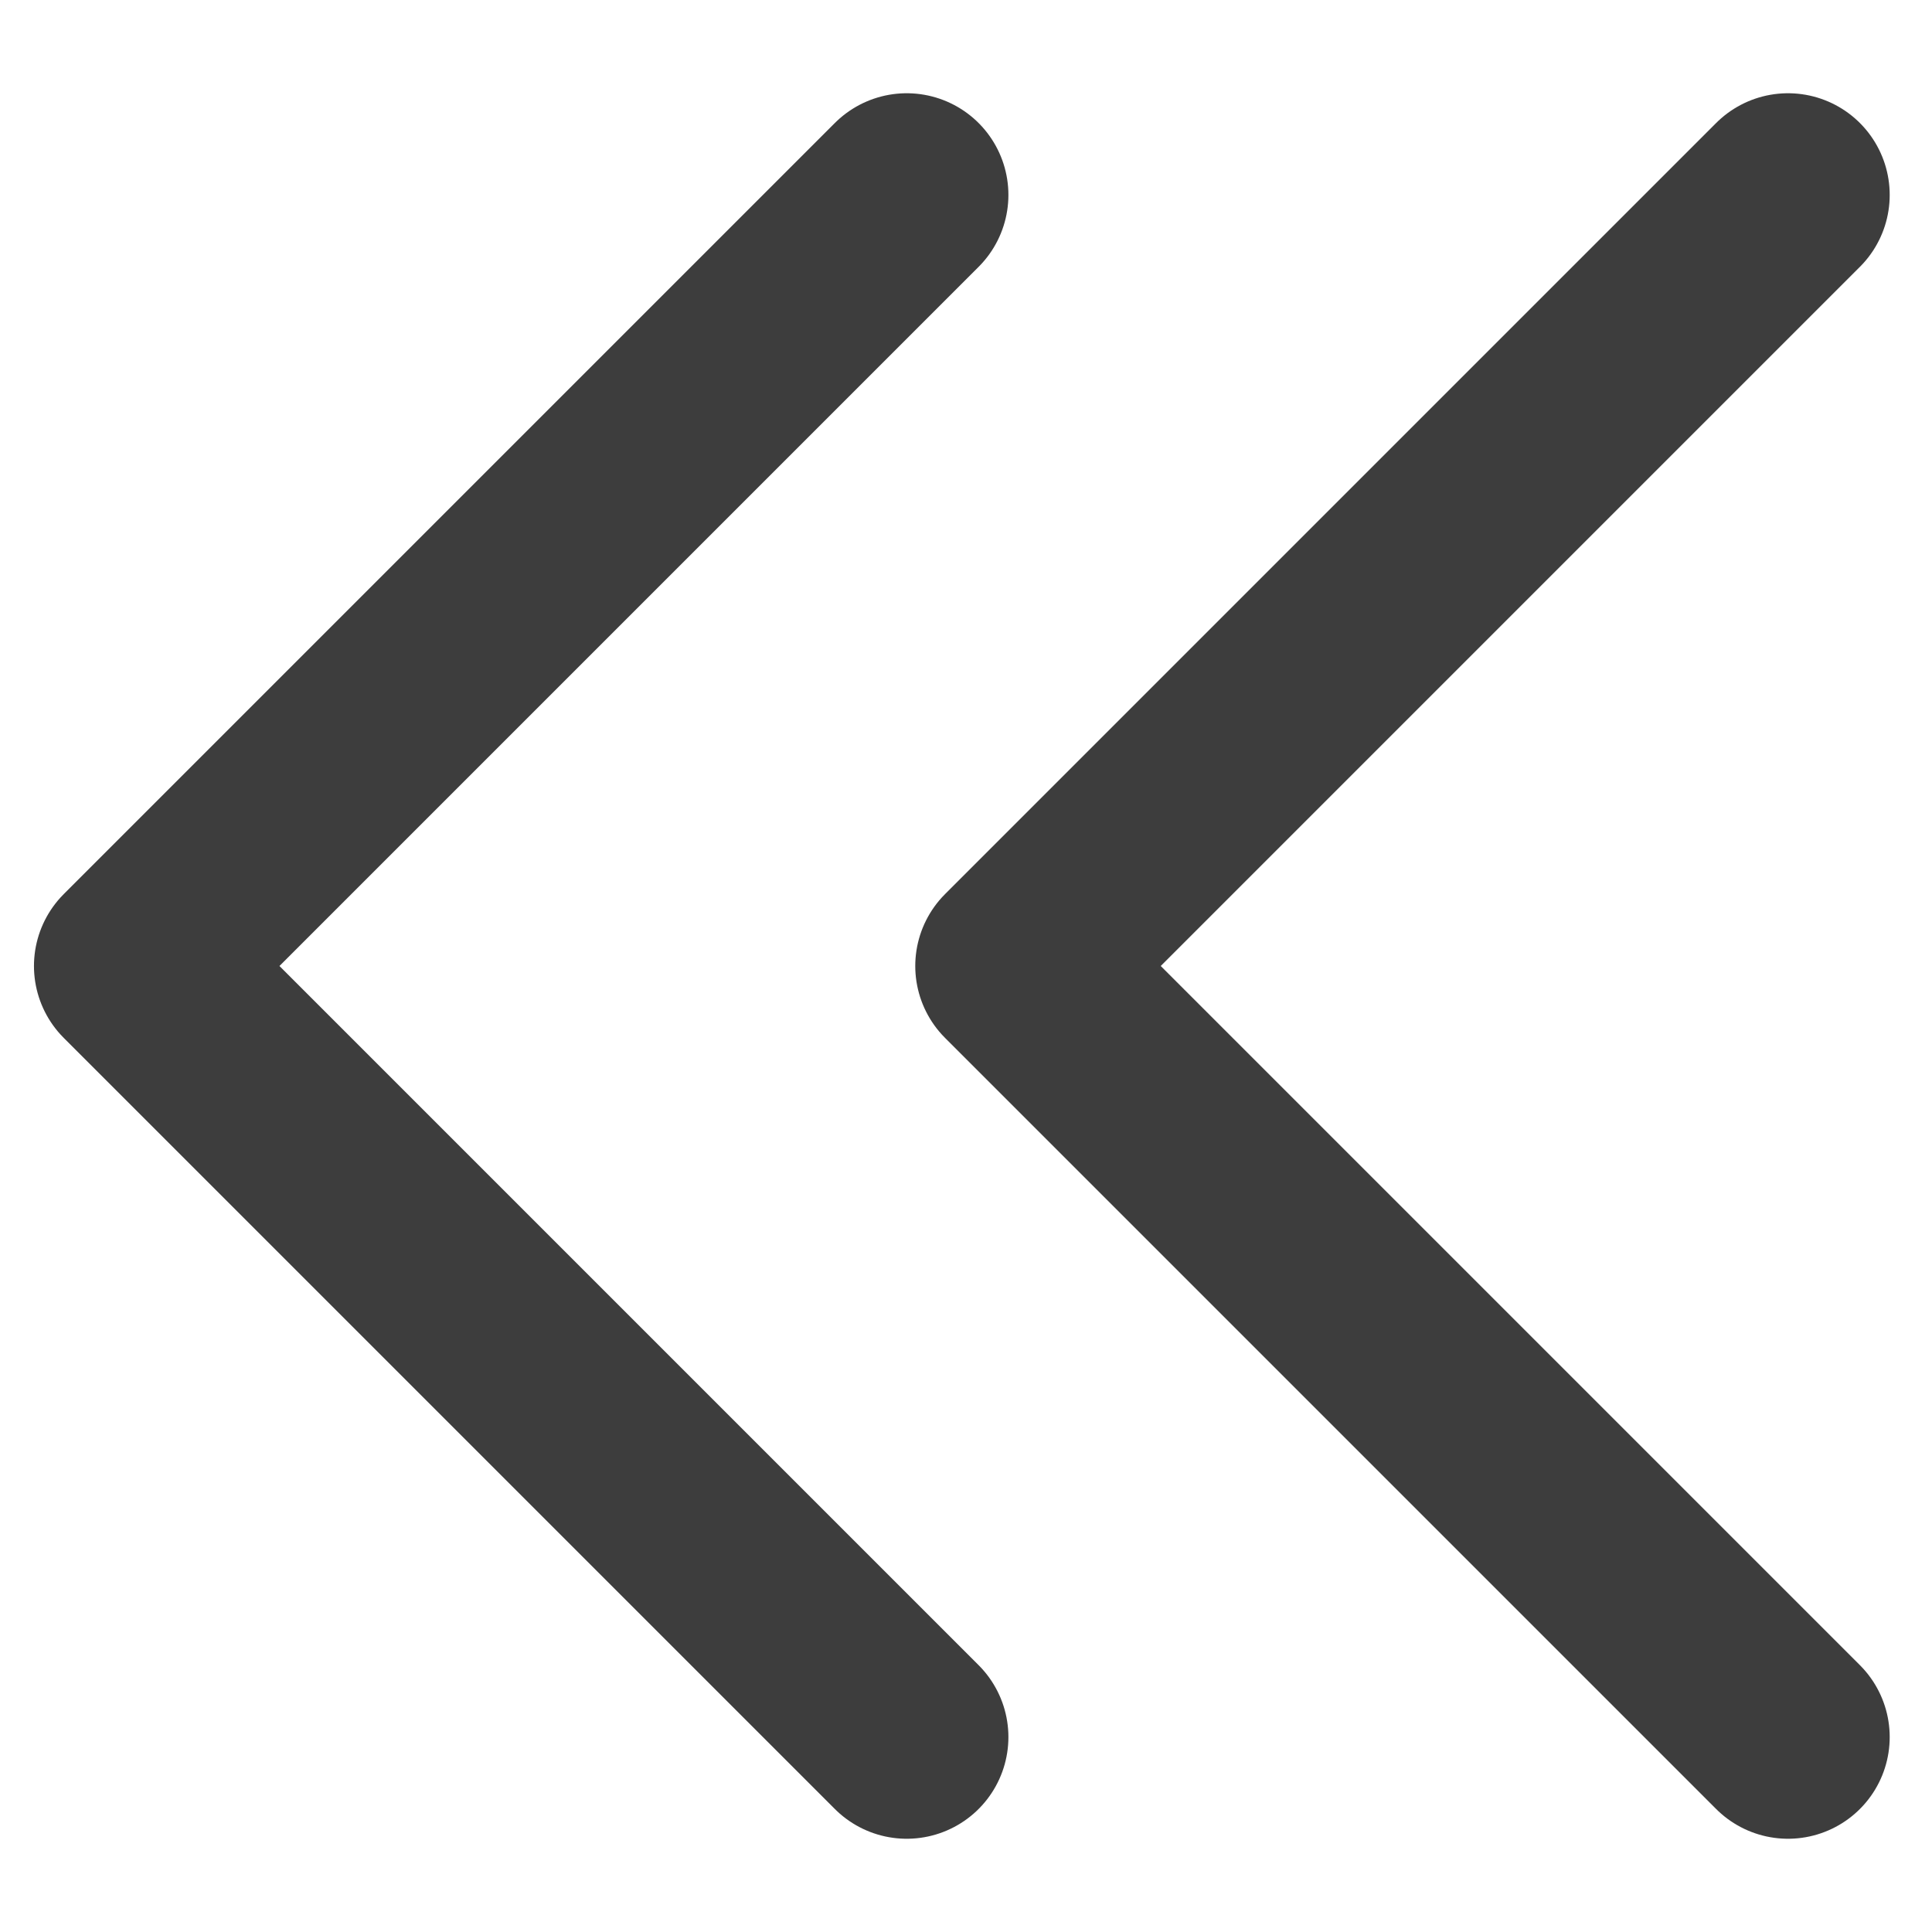 <svg width="19" height="19" viewBox="0 0 19 19" fill="none" xmlns="http://www.w3.org/2000/svg">
<path d="M8.917 17.083L1.334 9.5L8.917 1.917M17.584 17.083L10.001 9.5L17.584 1.917" stroke="#3D3D3D" stroke-width="2" stroke-linecap="round" stroke-linejoin="round"/>
</svg>
